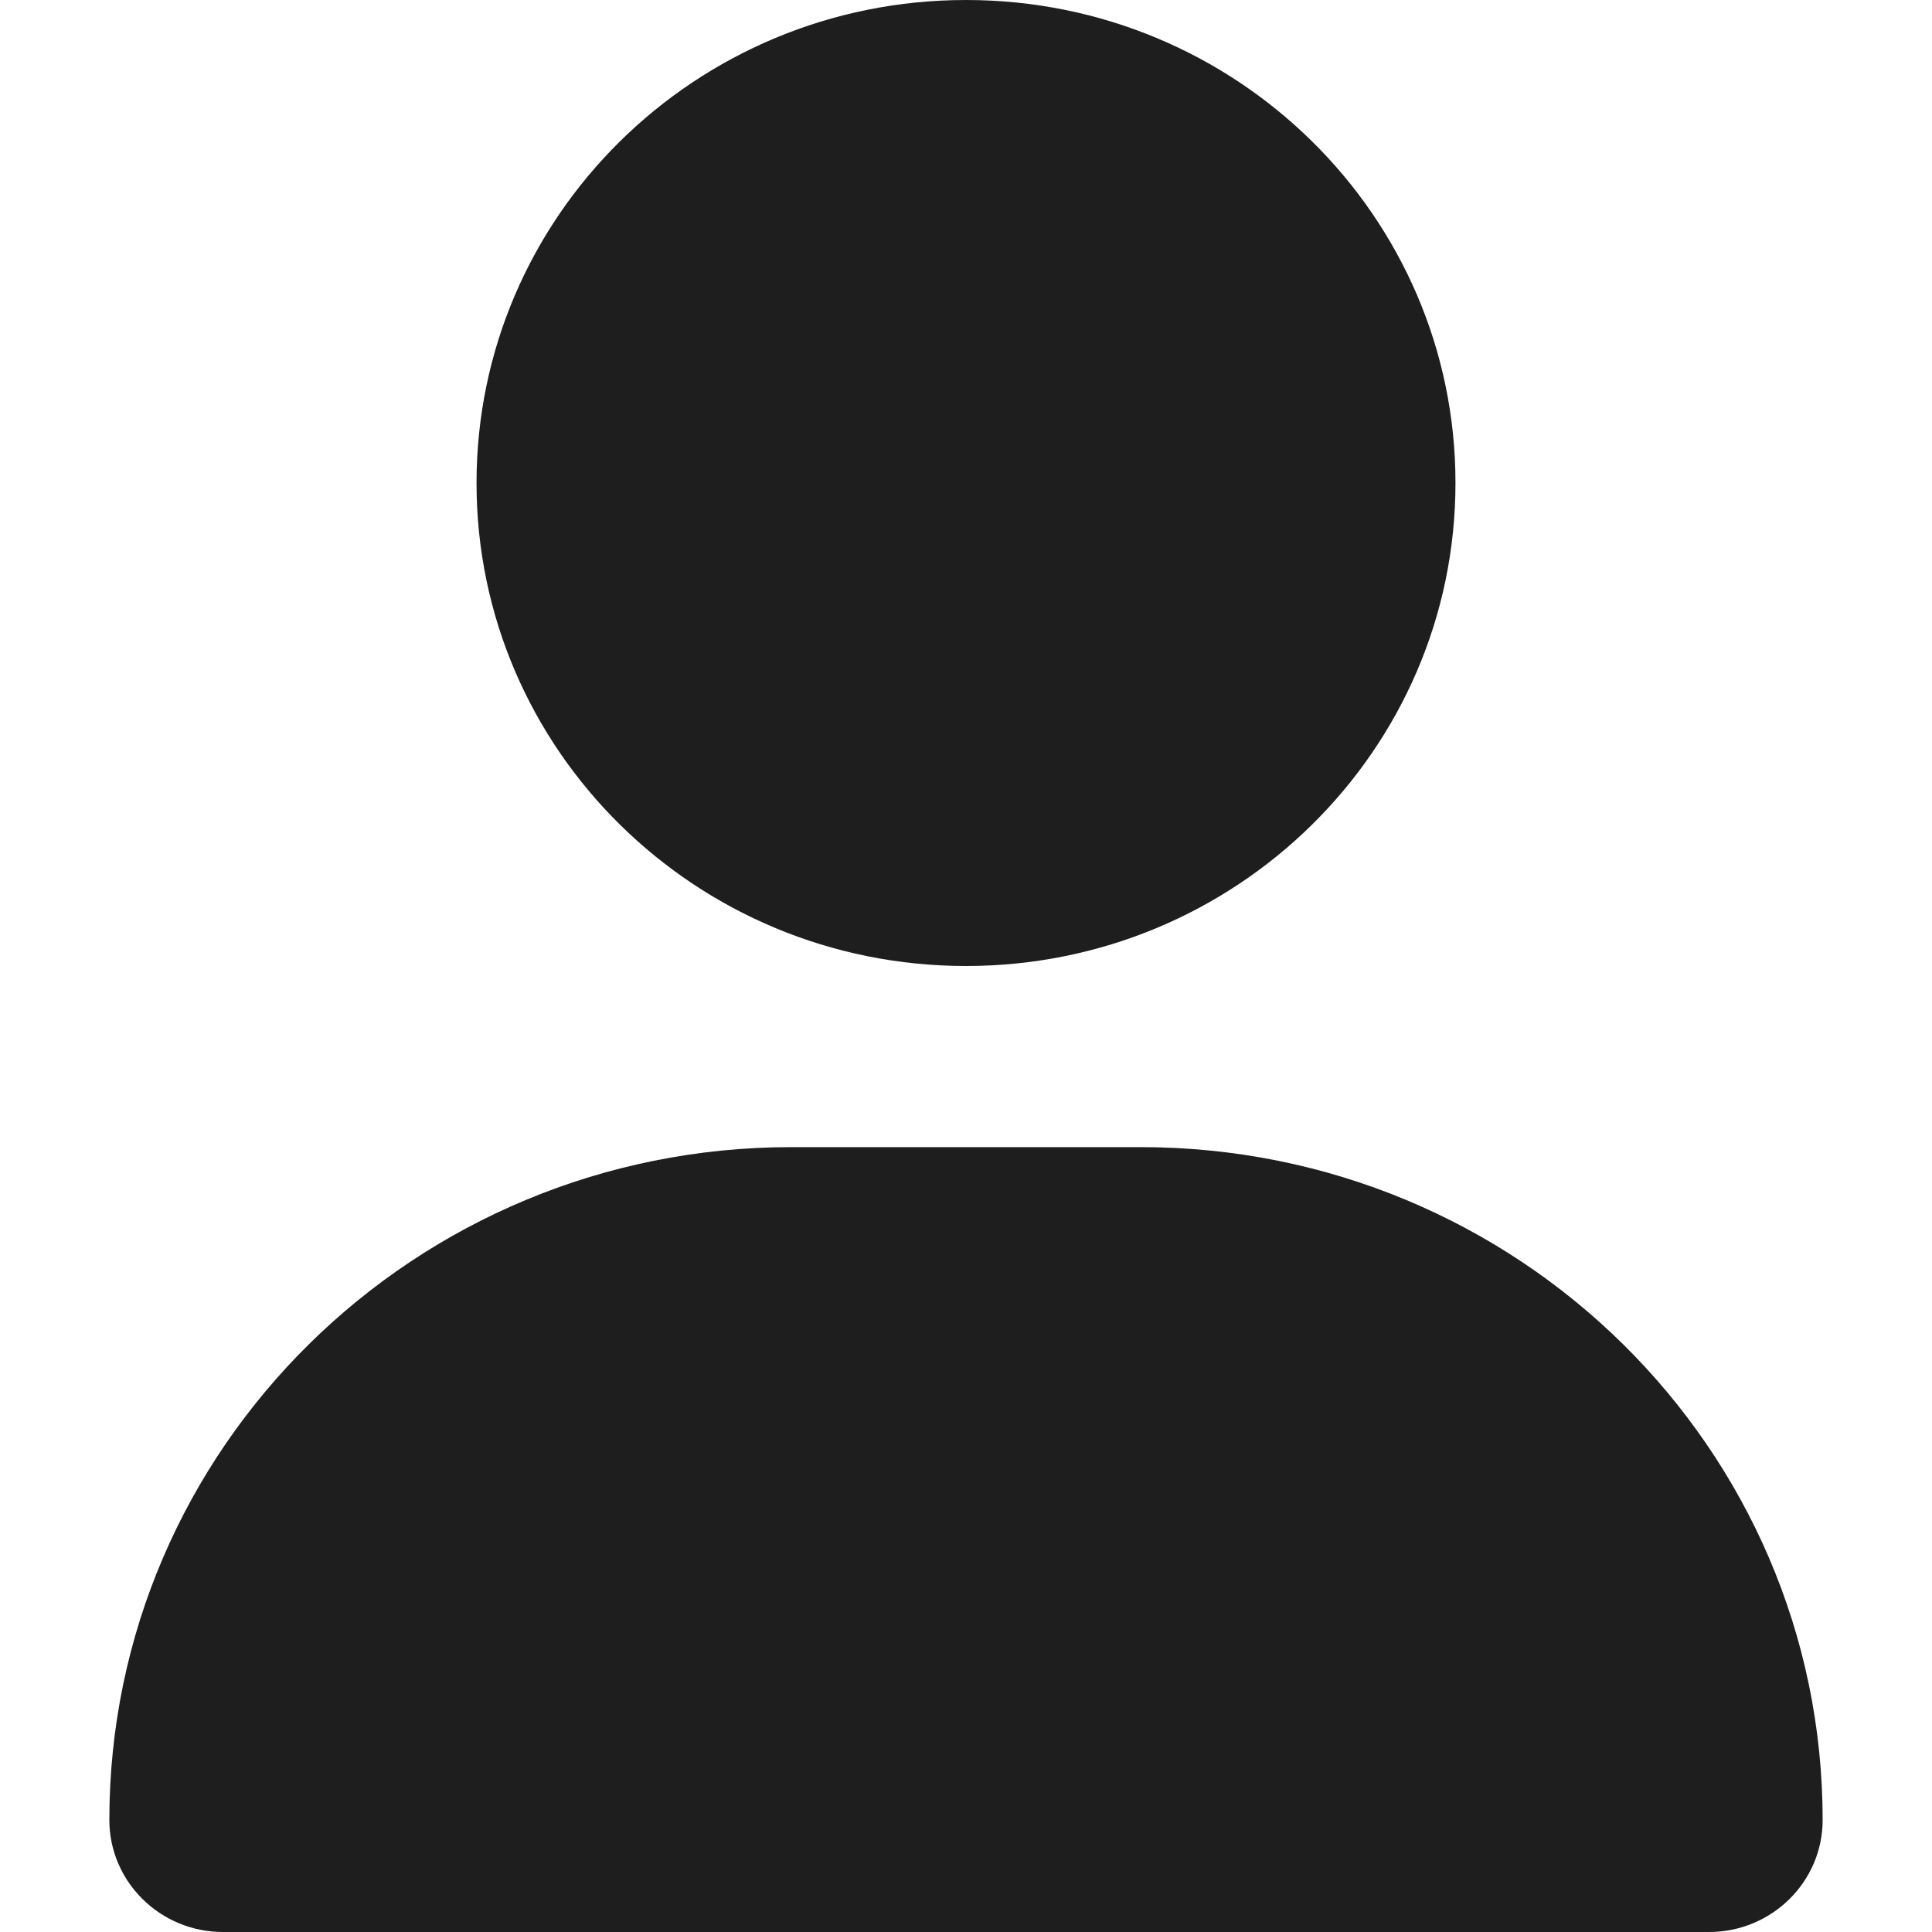 <svg width="20" height="20" viewBox="0 0 20 20" fill="none" xmlns="http://www.w3.org/2000/svg">
<path d="M10 10C12.799 10 15.067 7.762 15.067 5C15.067 2.238 12.799 0 10 0C7.201 0 4.933 2.238 4.933 5C4.933 7.762 7.201 10 10 10ZM8.191 11.875C4.291 11.875 1.132 14.992 1.132 18.84C1.132 19.48 1.659 20 2.308 20H17.692C18.341 20 18.868 19.48 18.868 18.84C18.868 14.992 15.709 11.875 11.809 11.875H8.191Z" fill="#1E1E1E"/>
</svg>

